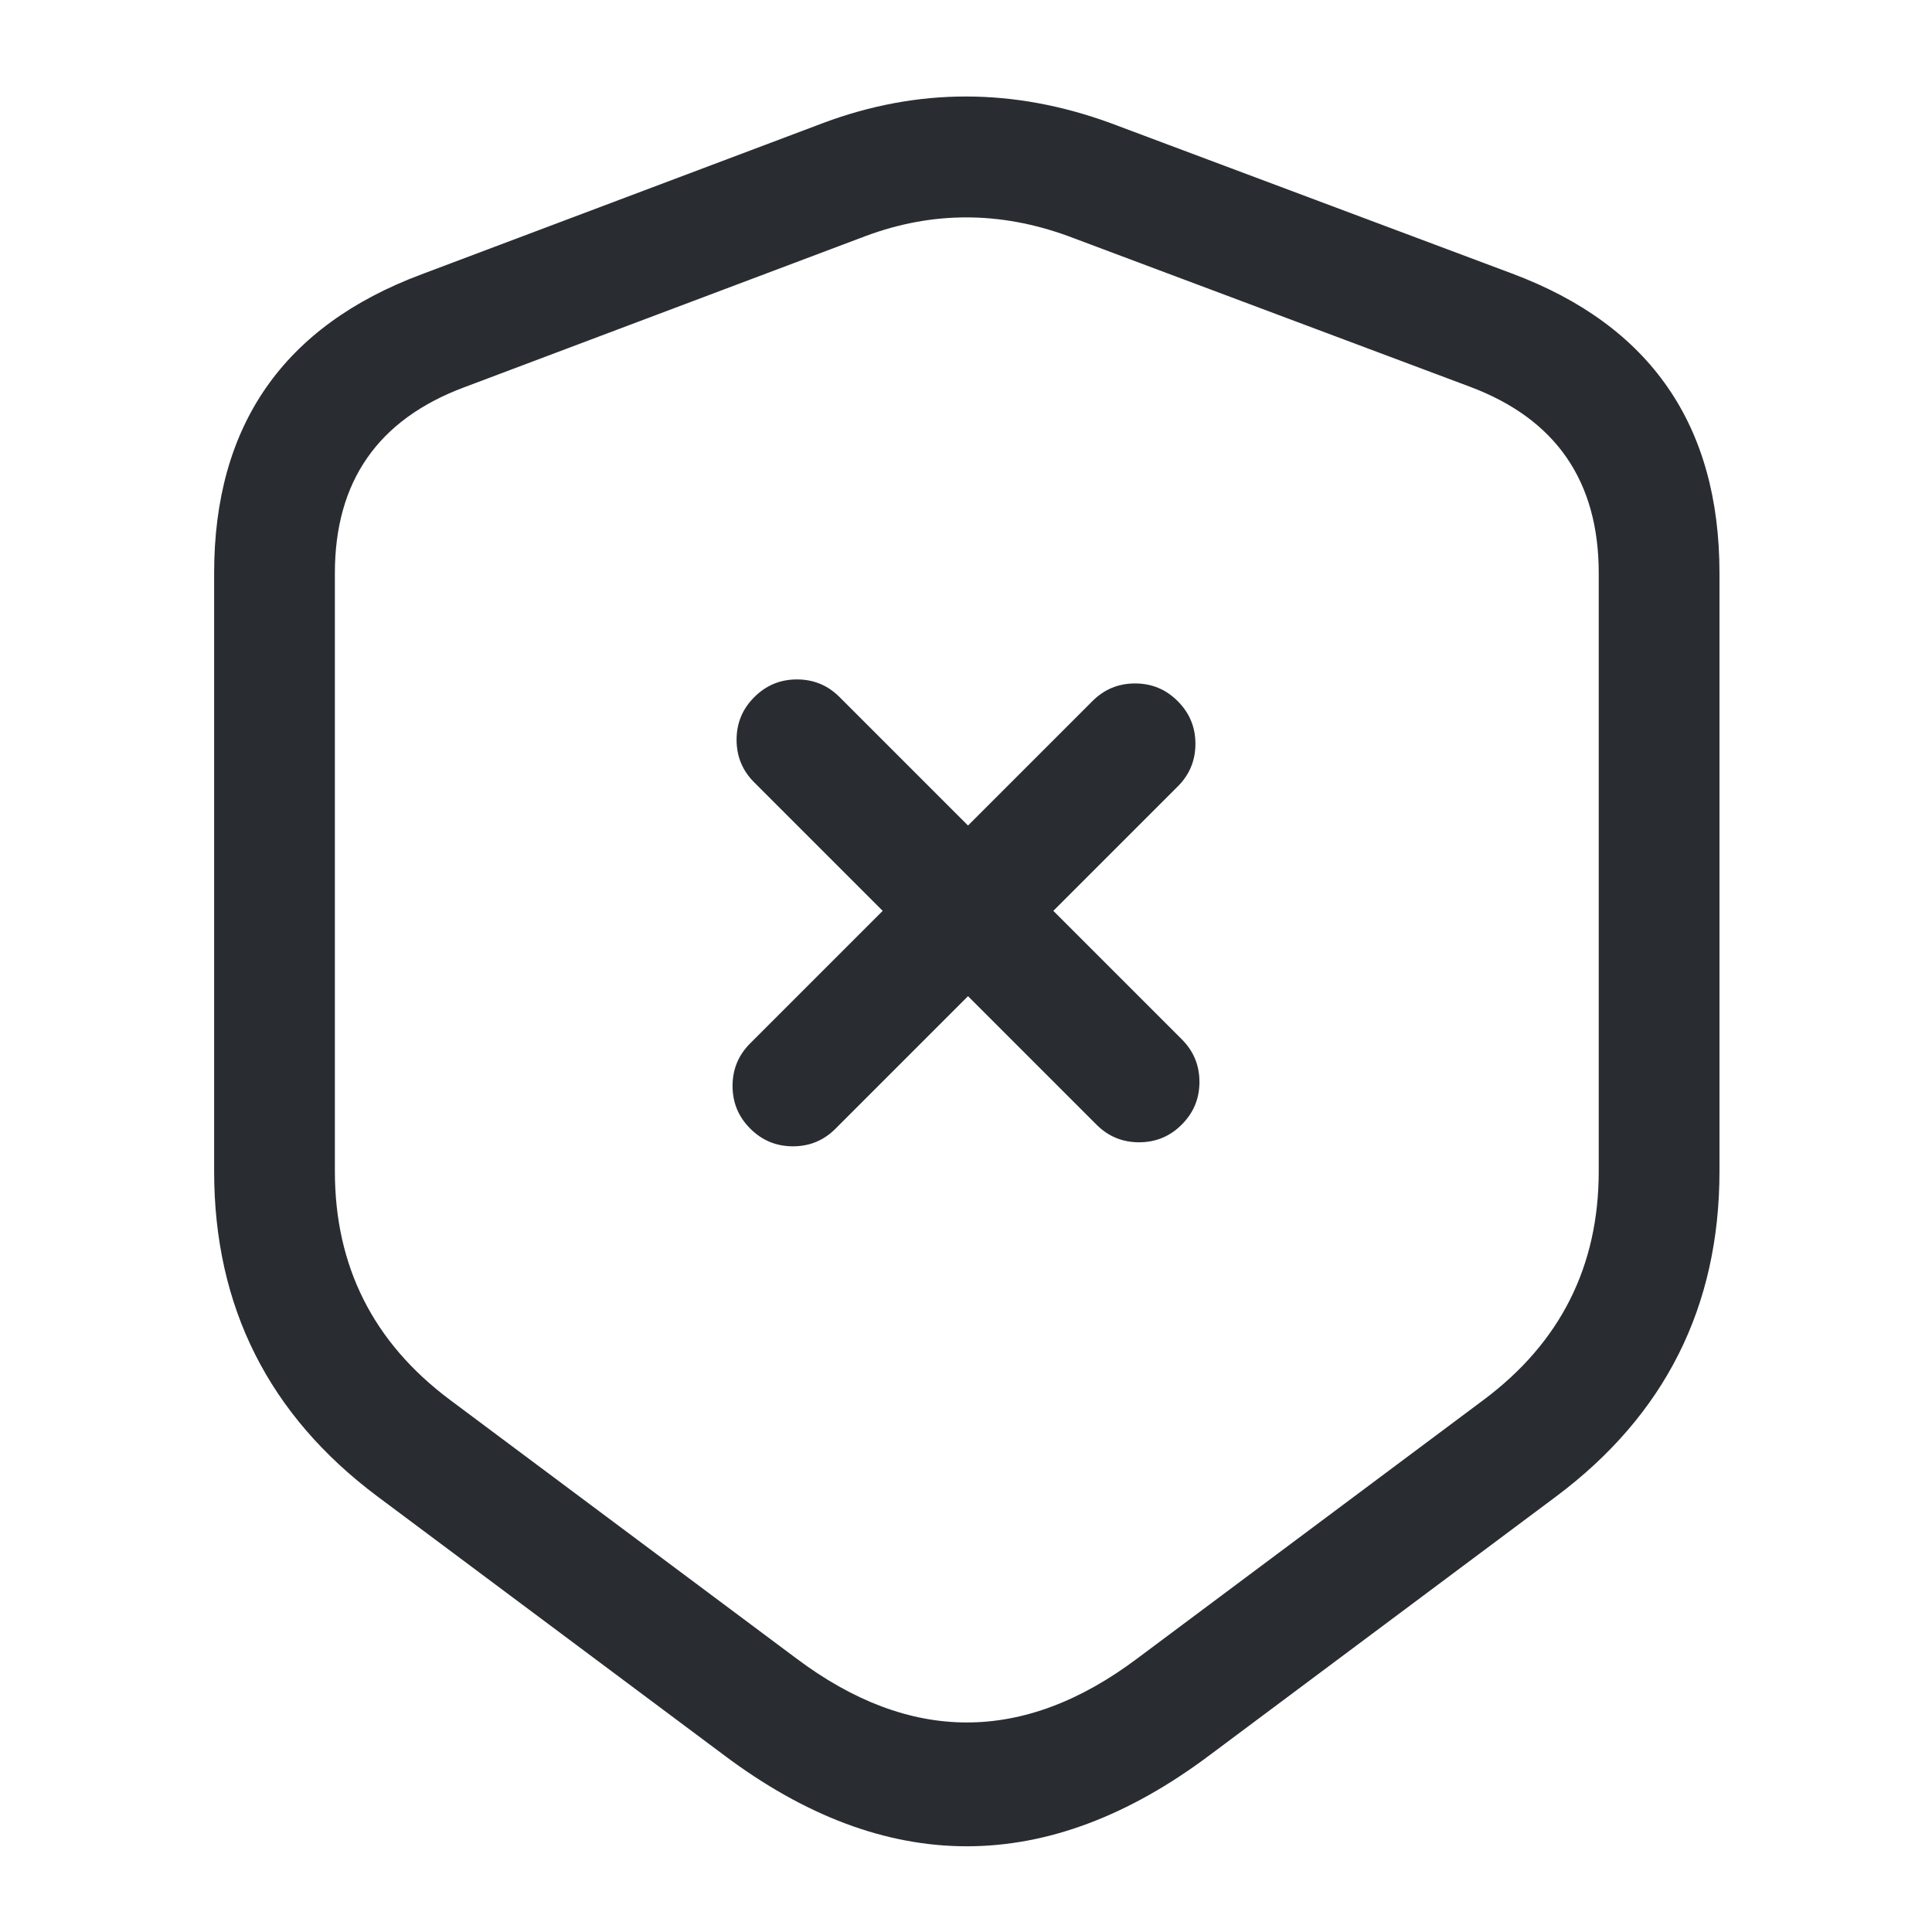 <svg xmlns="http://www.w3.org/2000/svg" width="24" height="24" viewBox="0 0 24 24">
  <defs/>
  <path fill="#292D32" d="M10.228,1.527 Q11.989,0.87 13.793,1.528 L18.783,3.398 Q21.36,4.361 21.36,7.12 L21.36,14.55 Q21.36,17.073 19.329,18.591 L15.031,21.8 Q12.01,24.07 8.991,21.801 L4.691,18.591 Q2.66,17.073 2.66,14.55 L2.66,7.12 Q2.66,4.371 5.236,3.408 L10.226,1.528 Z M10.754,2.932 L5.764,4.812 Q4.16,5.412 4.16,7.12 L4.16,14.55 Q4.16,16.321 5.589,17.389 L9.889,20.599 Q12.01,22.194 14.129,20.601 L18.431,17.389 Q19.86,16.321 19.86,14.55 L19.86,7.12 Q19.86,5.402 18.257,4.803 L13.267,2.932 Q11.996,2.469 10.754,2.932 Z"/>
  <path fill="#292D32" d="M13.62,13.97 L9.37,9.72 Q9.15,9.501 9.15,9.19 Q9.15,8.879 9.37,8.66 Q9.589,8.44 9.9,8.44 Q10.211,8.44 10.43,8.66 L14.68,12.91 Q14.9,13.129 14.9,13.44 Q14.9,13.751 14.68,13.97 Q14.461,14.19 14.15,14.19 Q13.839,14.19 13.62,13.97 Z"/>
  <path fill="#292D32" d="M14.63,9.77 L10.38,14.02 Q10.161,14.24 9.85,14.24 Q9.539,14.24 9.32,14.02 Q9.1,13.801 9.1,13.49 Q9.1,13.179 9.32,12.96 L13.57,8.71 Q13.789,8.49 14.1,8.49 Q14.411,8.49 14.63,8.71 Q14.85,8.929 14.85,9.24 Q14.85,9.551 14.63,9.77 Z"/>
</svg>

